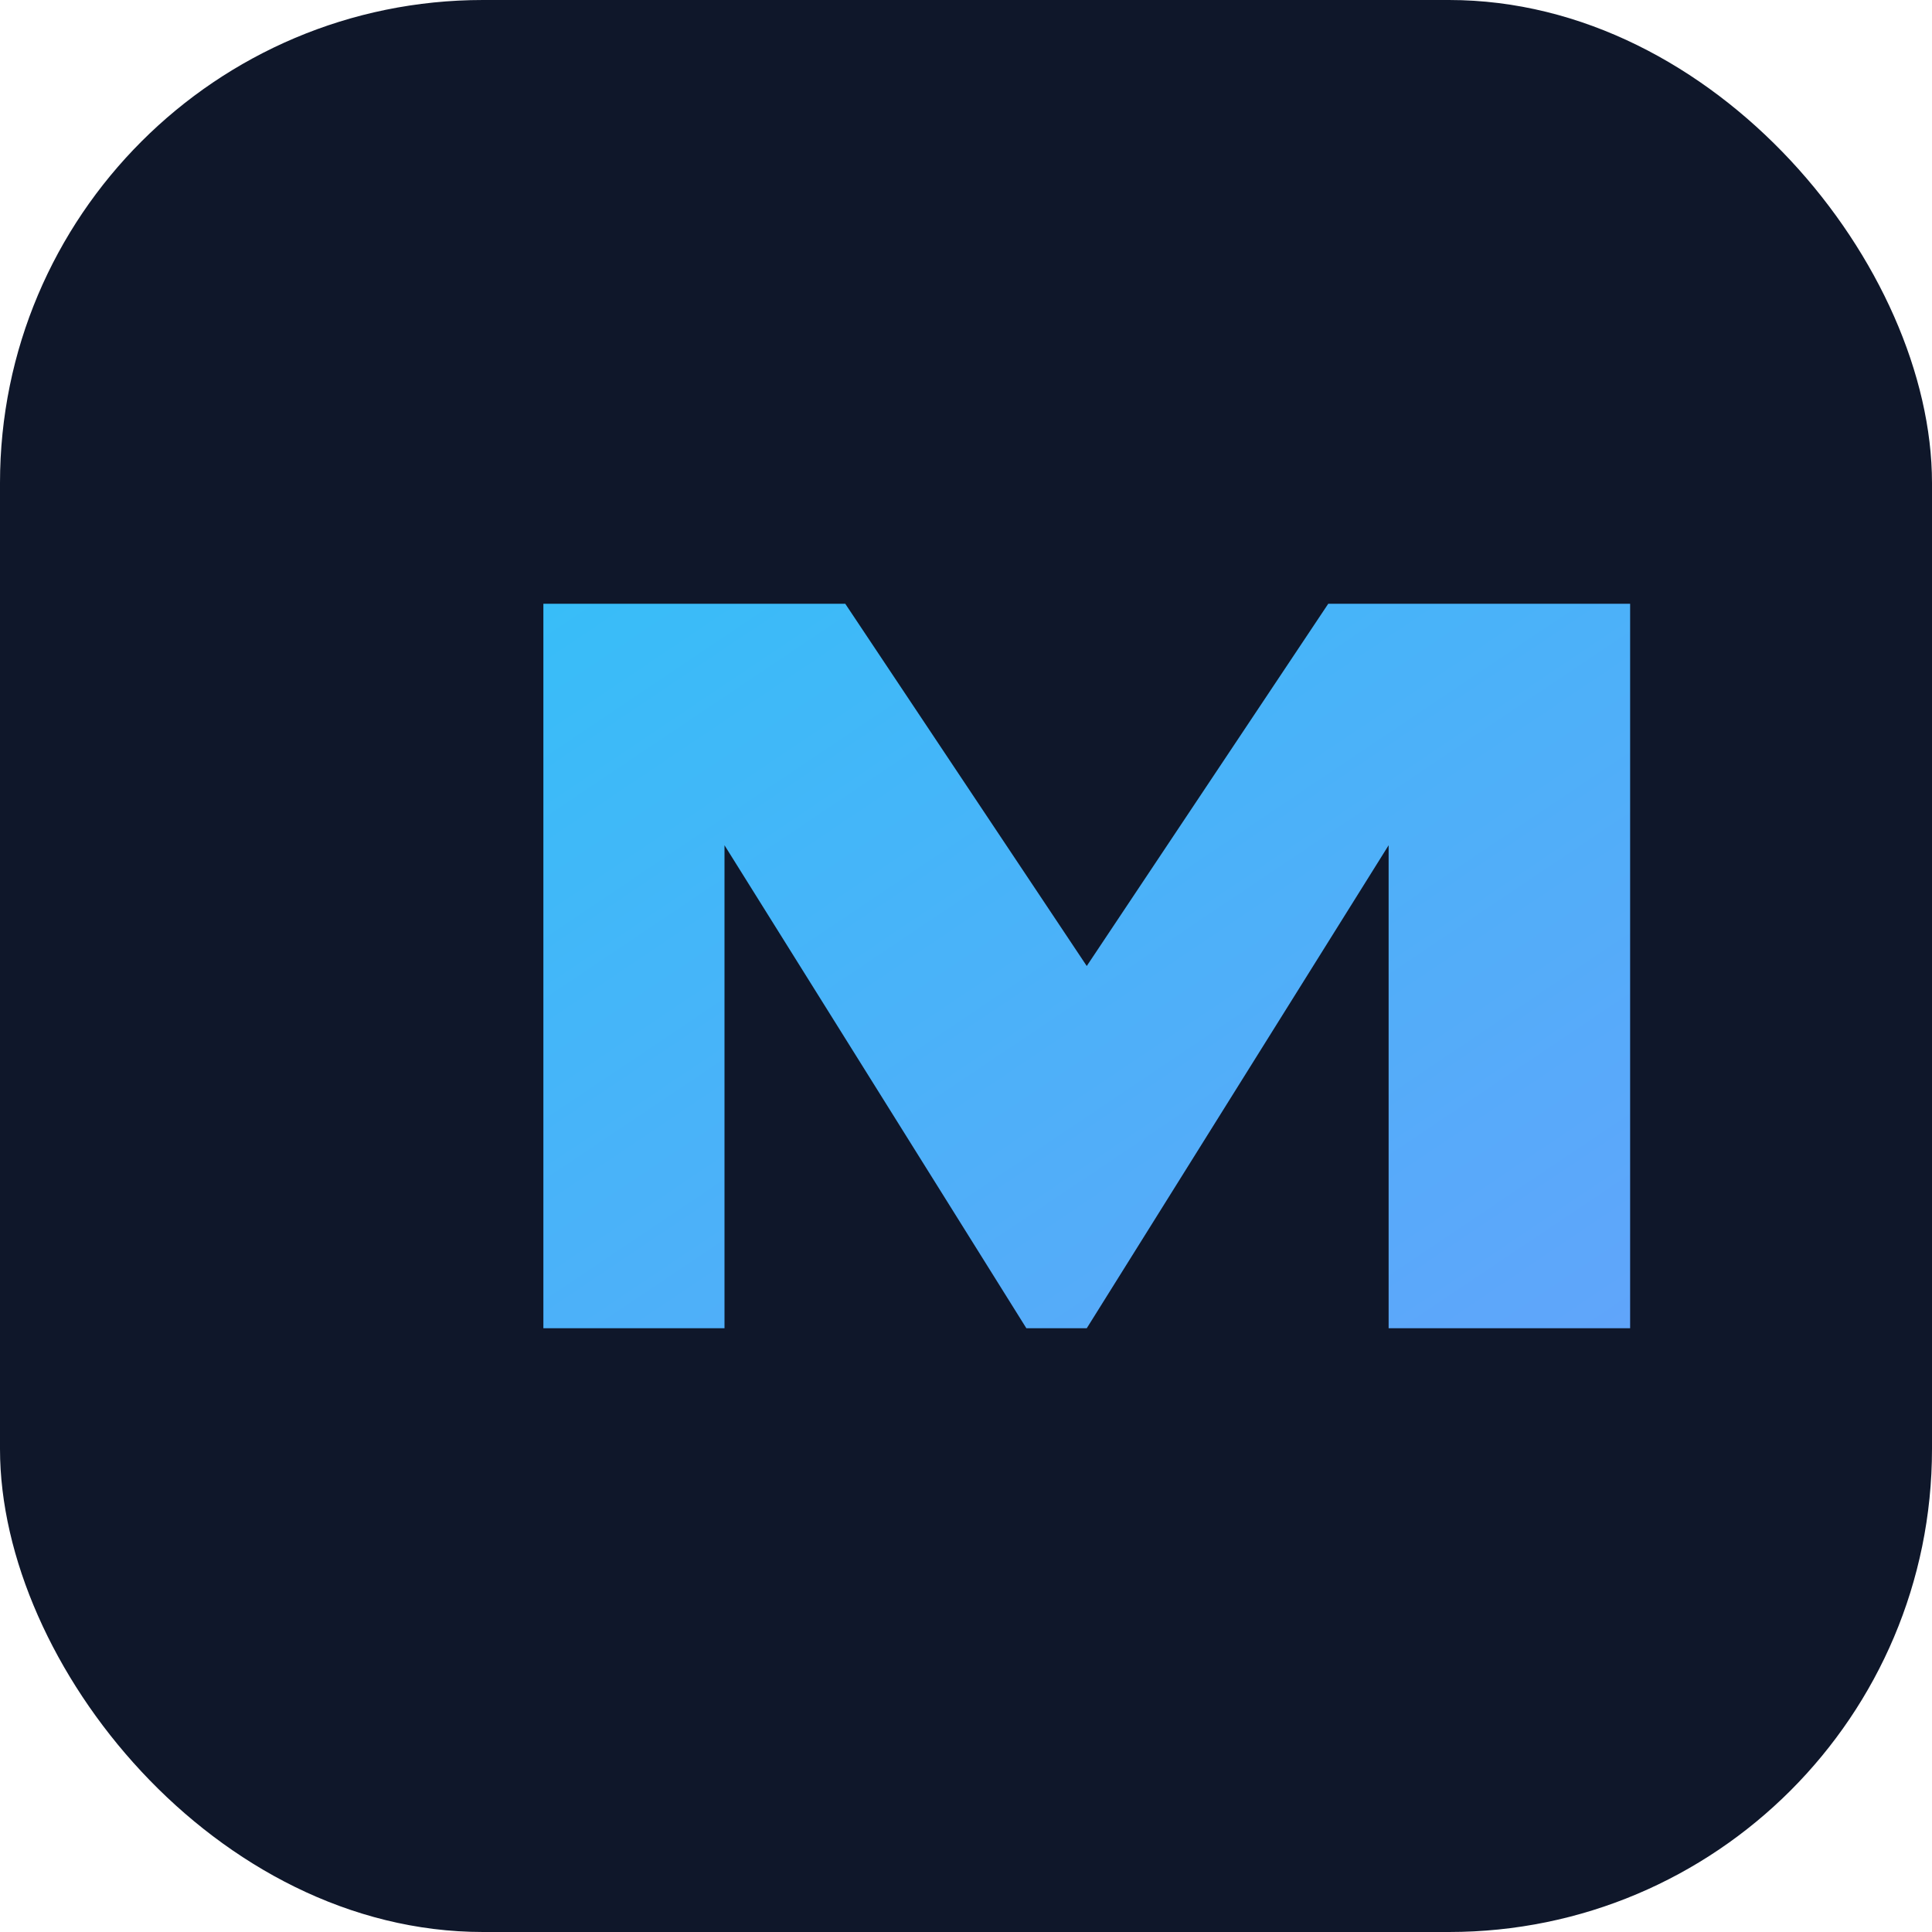 <svg xmlns="http://www.w3.org/2000/svg" viewBox="0 0 64 64">
  <defs>
    <linearGradient id="g" x1="0%" y1="0%" x2="100%" y2="100%">
      <stop offset="0%" stop-color="#38bdf8"/>
      <stop offset="100%" stop-color="#60a5fa"/>
    </linearGradient>
  </defs>
  <rect width="64" height="64" rx="16" fill="#0f172a"/>
  <path d="M18 44V20h10l8 12 8-12h10v24h-8V28l-10 16h-2L24 28v16h-6z" fill="url(#g)"/>
</svg>
